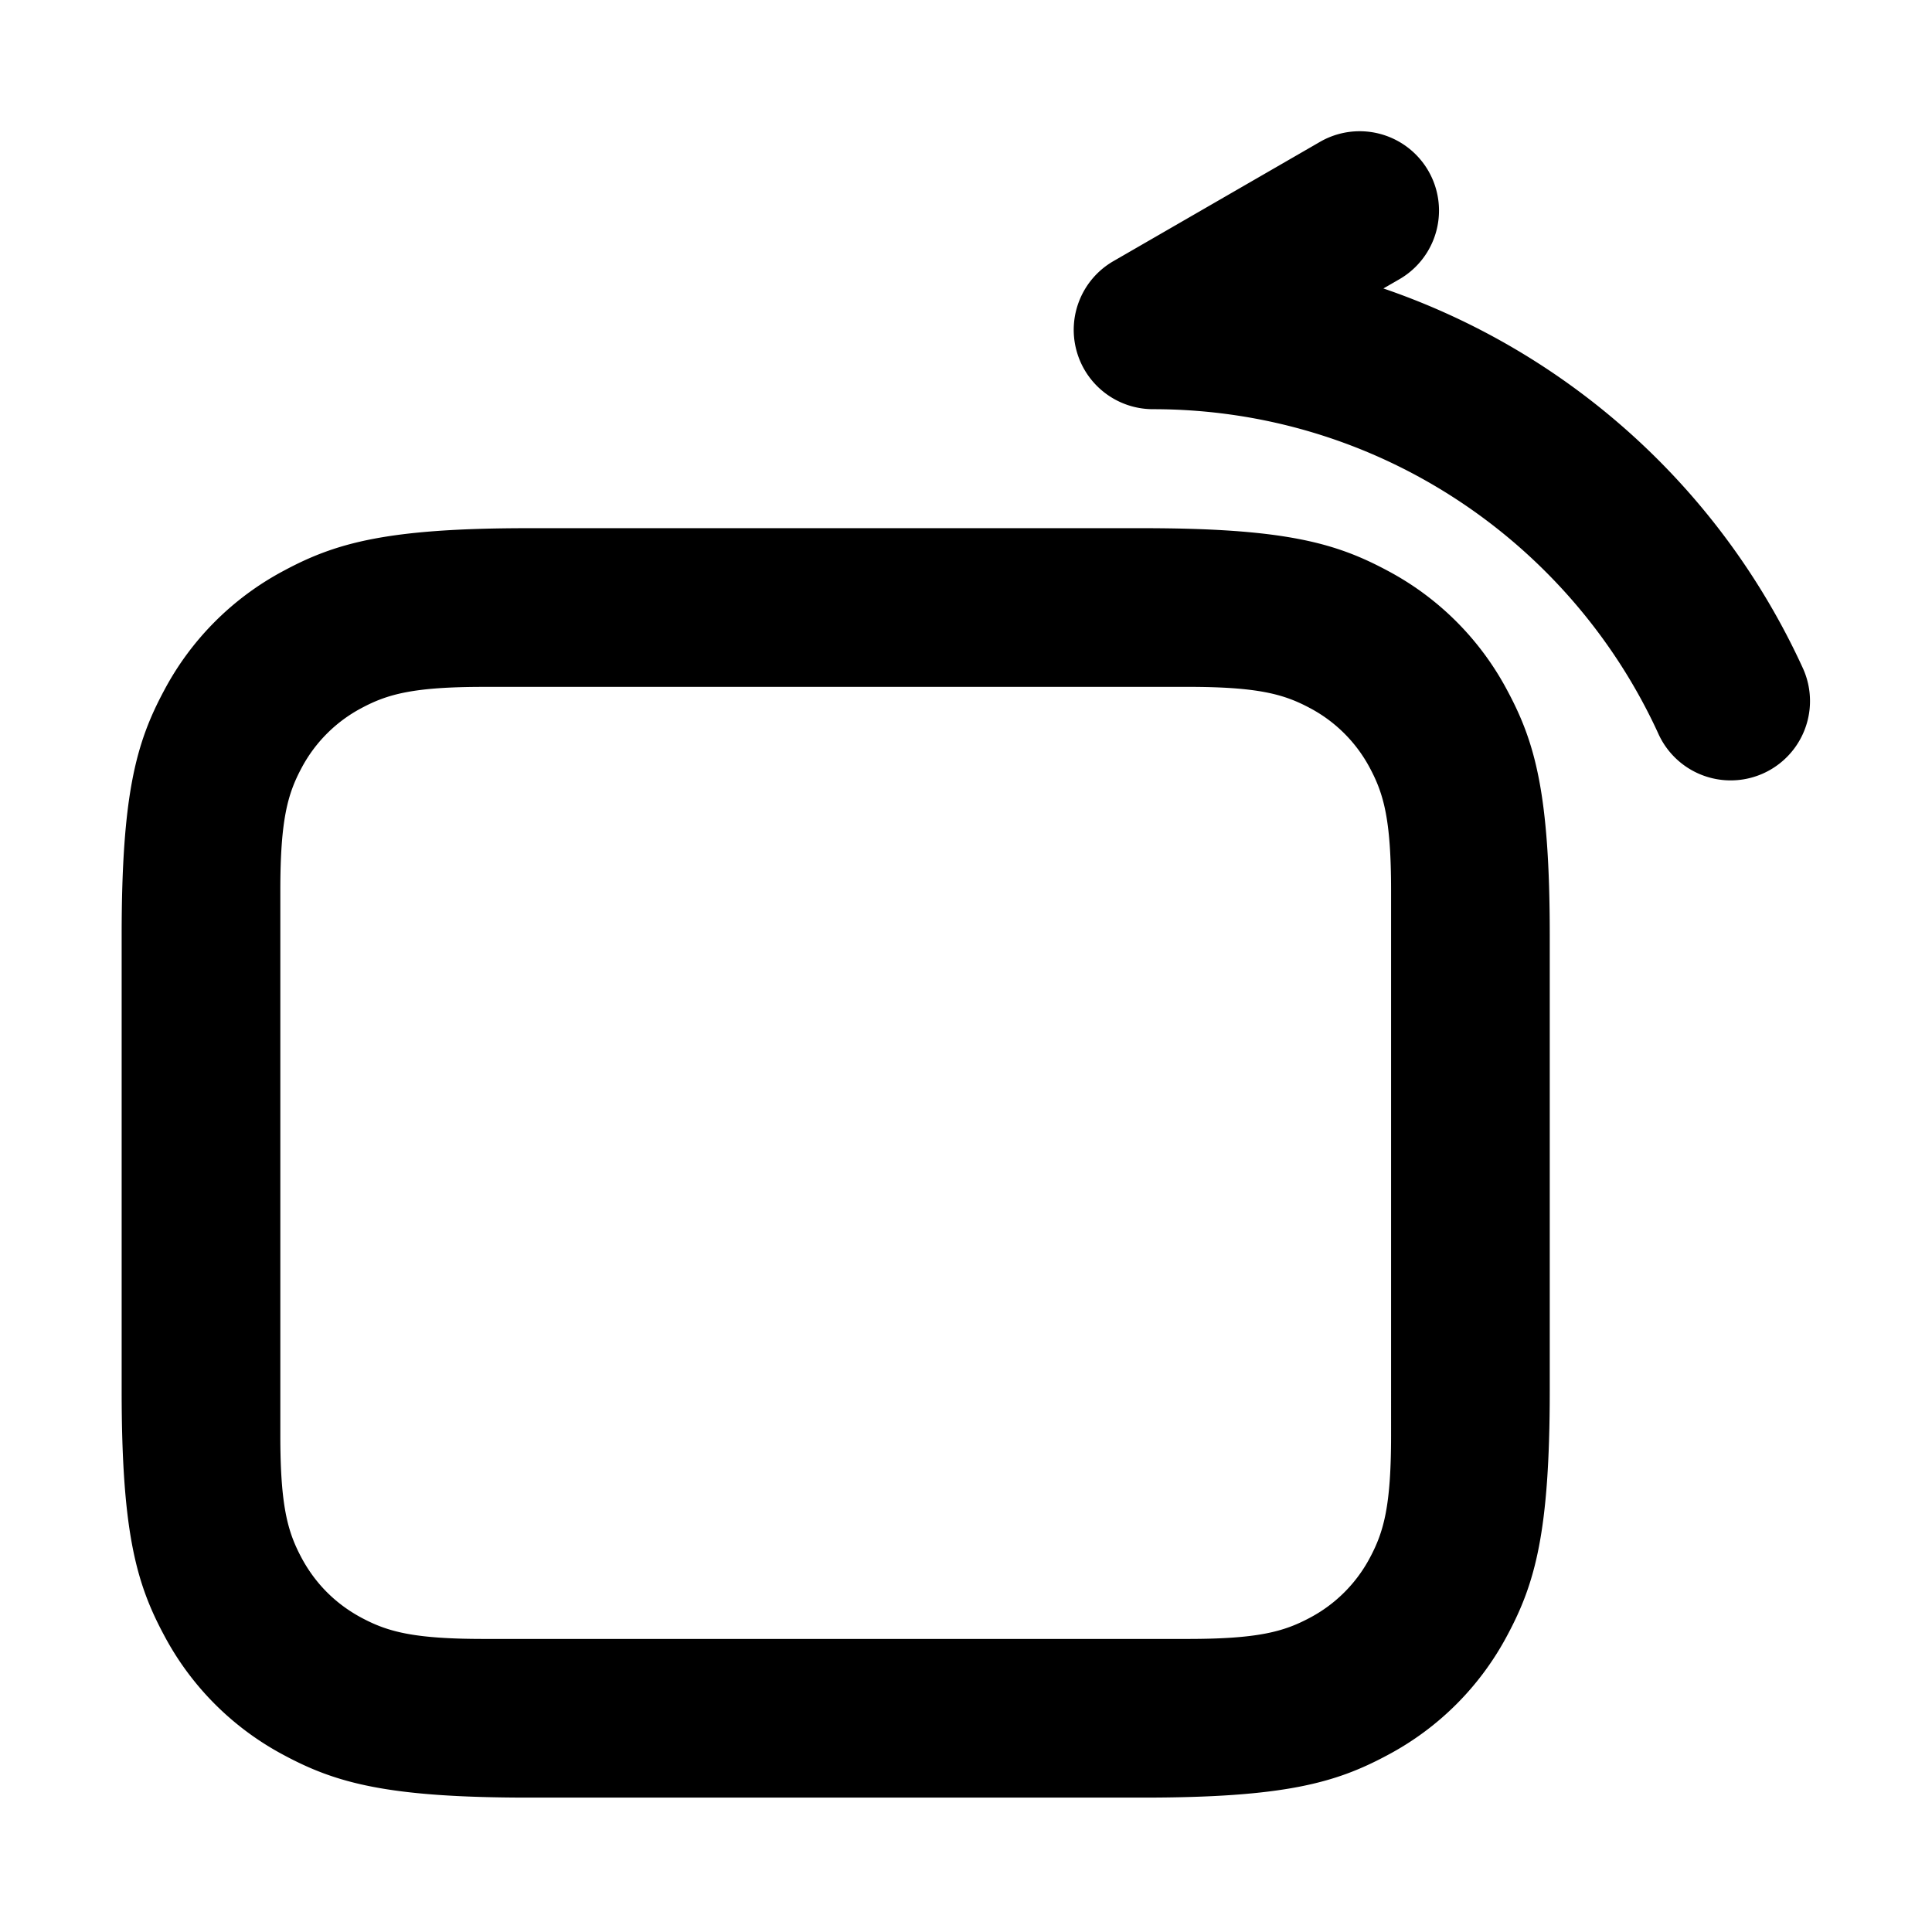 <svg viewBox="0 0 1024 1024" xmlns="http://www.w3.org/2000/svg">
    <path
        fill="currentColor"
        d="M611.19 216.88c-19.04 0.02-35.72-12.76-40.65-31.15-4.94-18.39 3.1-37.8 19.59-47.32l109.25-63.08a42.066 42.066 0 0 1 42.21-0.19 42.061 42.061 0 0 1 21.11 36.56 42.04 42.04 0 0 1-21.27 36.46l-8.2 4.73a379.57 379.57 0 0 1 222.53 201.7 42.048 42.048 0 0 1-4.53 41.81 42.05 42.05 0 0 1-38.48 16.98 42.05 42.05 0 0 1-33.94-24.83C832.27 287.23 729.94 216.9 611.19 216.88zM256.4 364.06c-37.49 0-51.09 3.91-64.8 11.23a76.478 76.478 0 0 0-31.79 31.79c-7.32 13.71-11.23 27.31-11.23 64.8v288.97c0 37.49 3.91 51.09 11.23 64.8 7.34 13.71 18.08 24.45 31.79 31.79 13.71 7.32 27.31 11.23 64.8 11.23h373.08c37.49 0 51.09-3.91 64.8-11.23a76.478 76.478 0 0 0 31.79-31.79c7.32-13.71 11.23-27.31 11.23-64.8V471.87c0-37.49-3.91-51.09-11.23-64.8a76.478 76.478 0 0 0-31.79-31.79c-13.71-7.32-27.31-11.23-64.8-11.23H256.4z m23.72-84.11h325.64c75 0 102.18 7.8 129.58 22.48a152.84 152.84 0 0 1 63.58 63.58c14.7 27.4 22.48 54.58 22.48 129.58v241.54c0 75-7.8 102.18-22.48 129.58a152.84 152.84 0 0 1-63.58 63.58c-27.4 14.7-54.58 22.48-129.58 22.48H280.12c-75 0-102.18-7.8-129.58-22.48a152.84 152.84 0 0 1-63.58-63.58c-14.7-27.4-22.48-54.58-22.48-129.58V495.59c0-75 7.8-102.18 22.48-129.58a152.84 152.84 0 0 1 63.58-63.58c27.4-14.7 54.58-22.48 129.58-22.48z"
    ></path>
</svg>